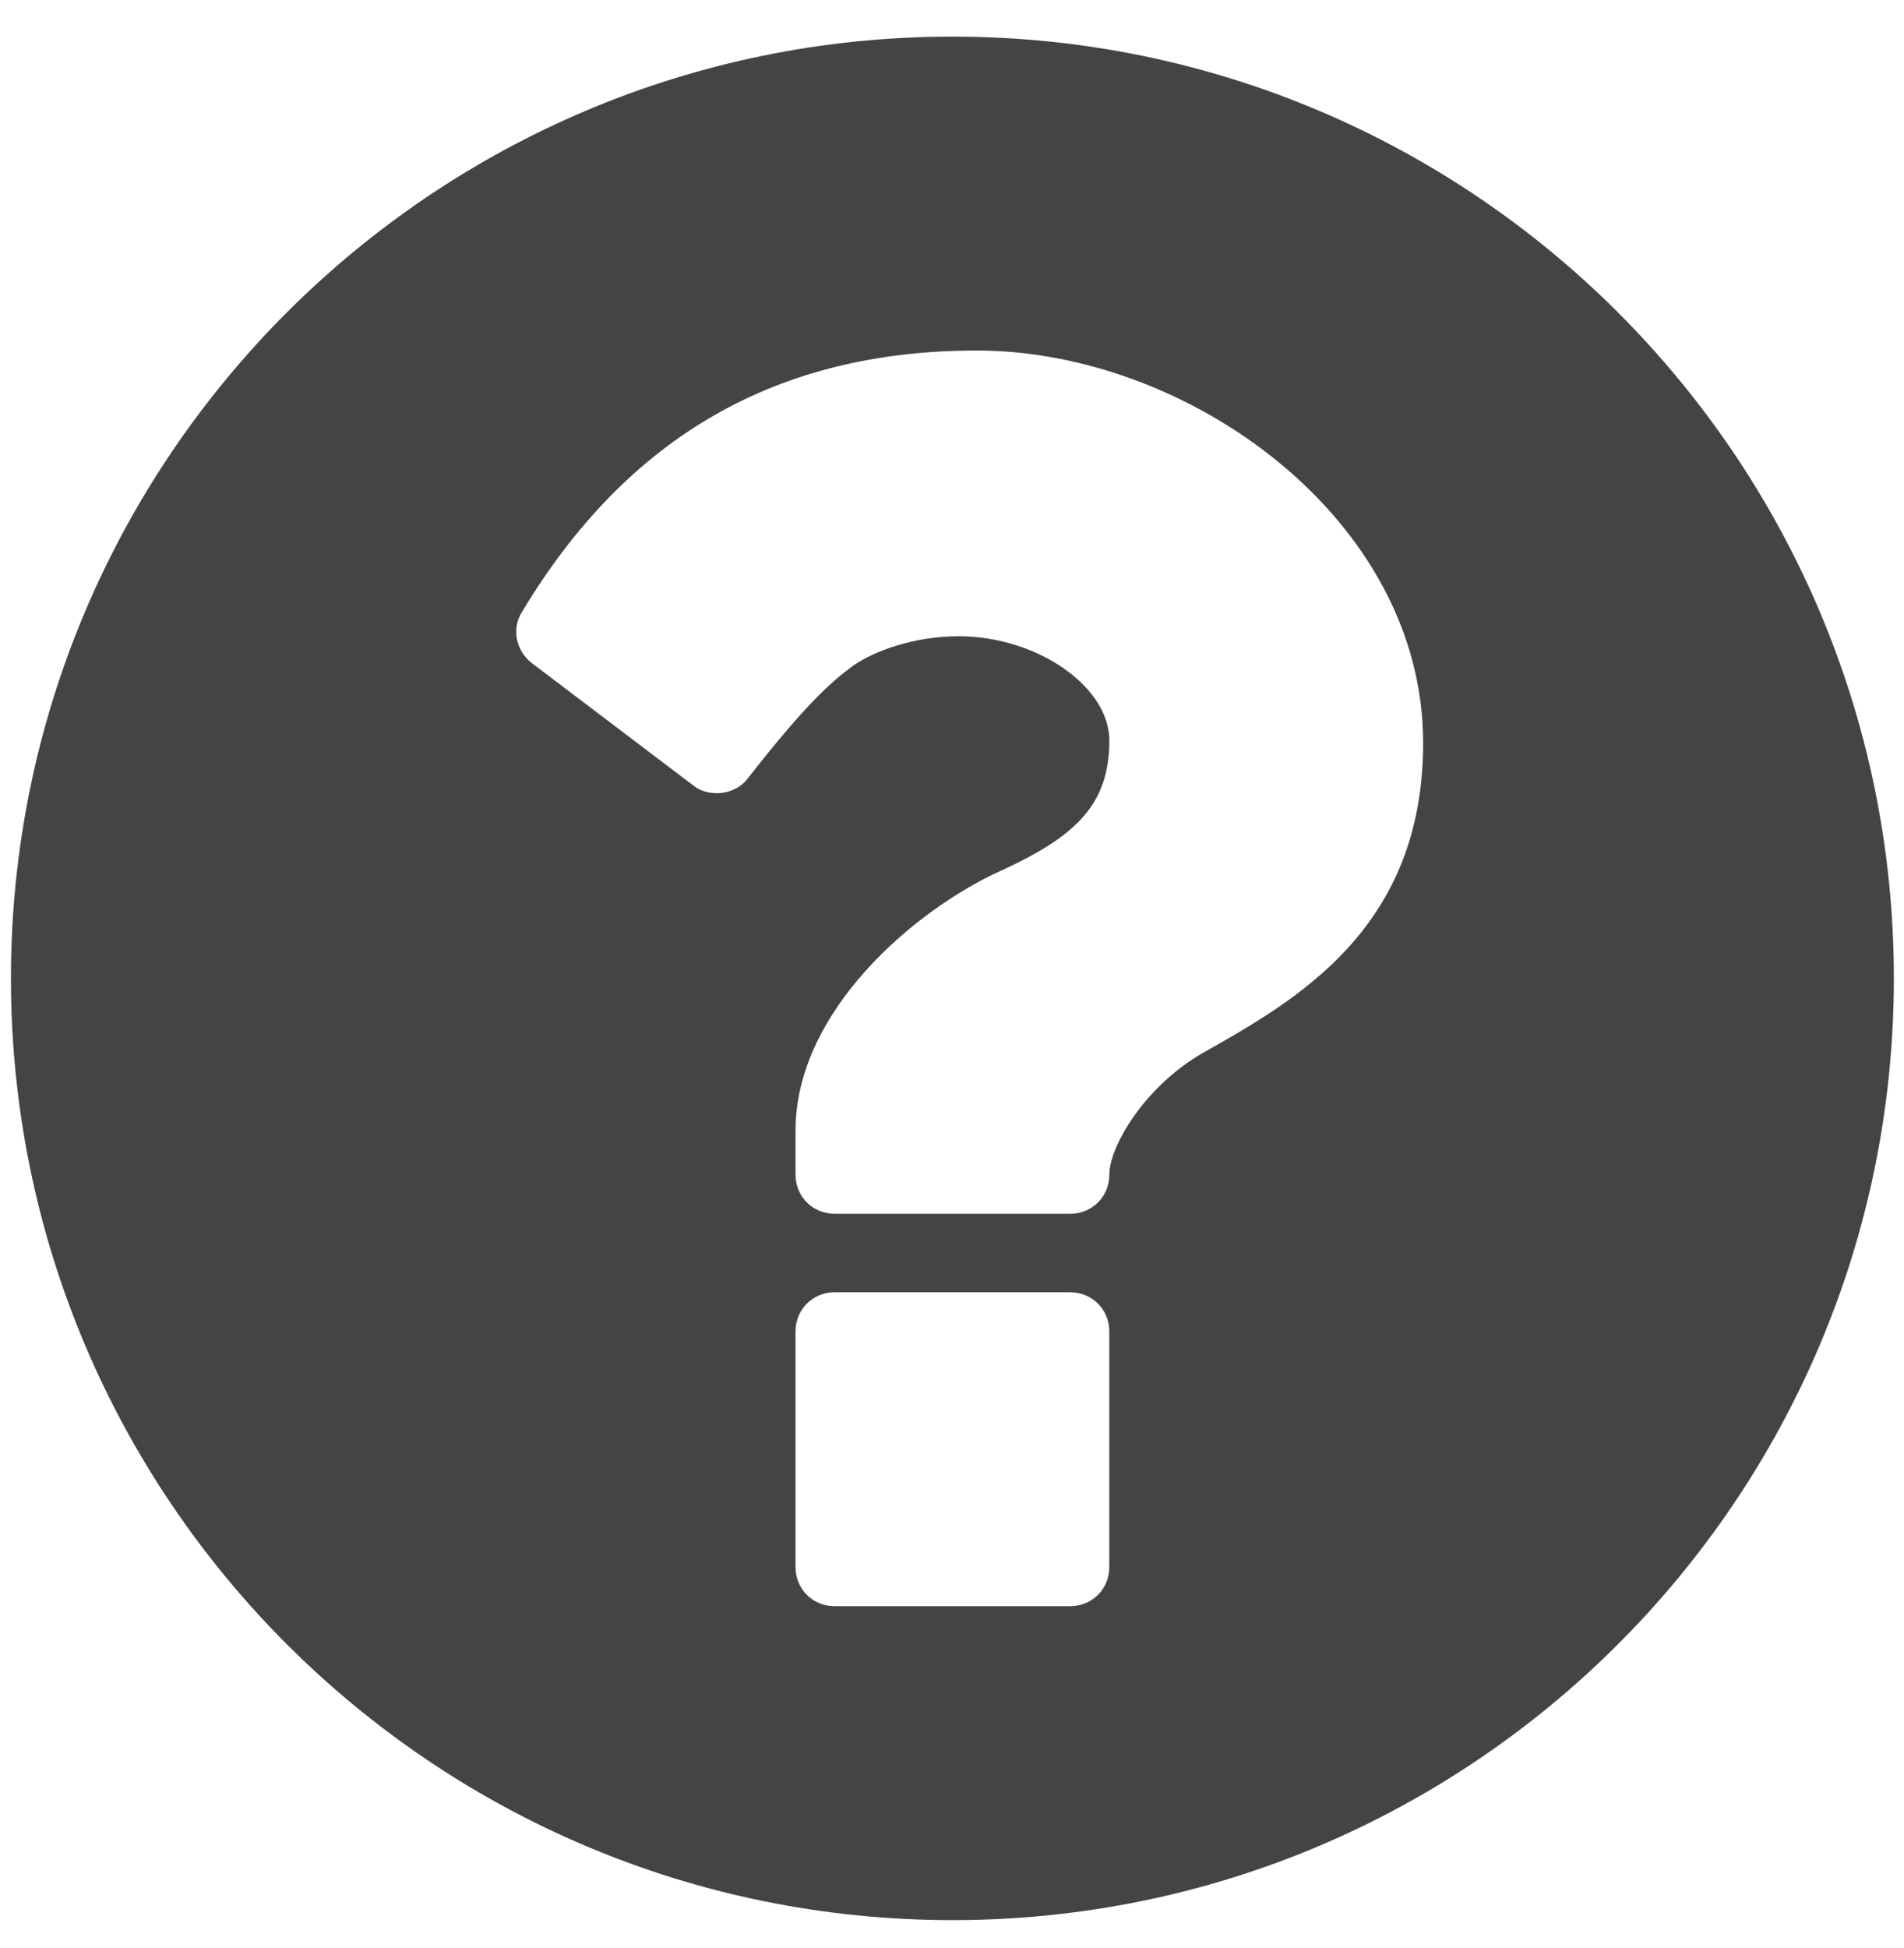 <?xml version="1.0" encoding="utf-8"?>
<!-- Generator: Adobe Illustrator 16.0.0, SVG Export Plug-In . SVG Version: 6.00 Build 0)  -->
<!DOCTYPE svg PUBLIC "-//W3C//DTD SVG 1.1//EN" "http://www.w3.org/Graphics/SVG/1.1/DTD/svg11.dtd">
<svg version="1.1" id="图形" xmlns="http://www.w3.org/2000/svg" xmlns:xlink="http://www.w3.org/1999/xlink" x="0px" y="0px"
	 width="80px" height="81.839px" viewBox="0 0 80 81.839" enable-background="new 0 0 80 81.839" xml:space="preserve">
<rect x="22.818" display="none" fill="#F1F1F1" width="80" height="81.839"/>
<g>
	<path fill="#444444" d="M40.018,80.653c-21.84,0-39.558-17.72-39.558-39.558c0-21.839,17.718-39.557,39.558-39.557
		c21.838,0,39.556,17.718,39.556,39.557C79.573,62.933,61.855,80.653,40.018,80.653z M41.047,14.723
		c-8.396,0-14.679,3.606-19.109,10.971c-0.463,0.721-0.256,1.648,0.413,2.163l6.799,5.151c0.258,0.207,0.618,0.309,0.979,0.309
		c0.463,0,0.979-0.206,1.287-0.617c2.421-3.091,3.452-4.019,4.43-4.738c0.875-0.619,2.576-1.237,4.429-1.237
		c3.297,0,6.336,2.112,6.336,4.378c0,2.678-1.392,4.018-4.533,5.46c-3.657,1.648-8.653,5.923-8.653,10.92v1.854
		c0,0.926,0.721,1.647,1.648,1.647h9.89c0.928,0,1.648-0.722,1.648-1.647c0-1.188,1.493-3.709,3.914-5.101
		c3.914-2.214,9.271-5.203,9.271-13.031C59.795,21.78,49.905,14.723,41.047,14.723z M46.61,55.93c0-0.927-0.721-1.649-1.648-1.649
		h-9.89c-0.927,0-1.648,0.723-1.648,1.649v9.887c0,0.93,0.721,1.649,1.648,1.649h9.89c0.928,0,1.648-0.72,1.648-1.649V55.93z"/>
</g>
</svg>
